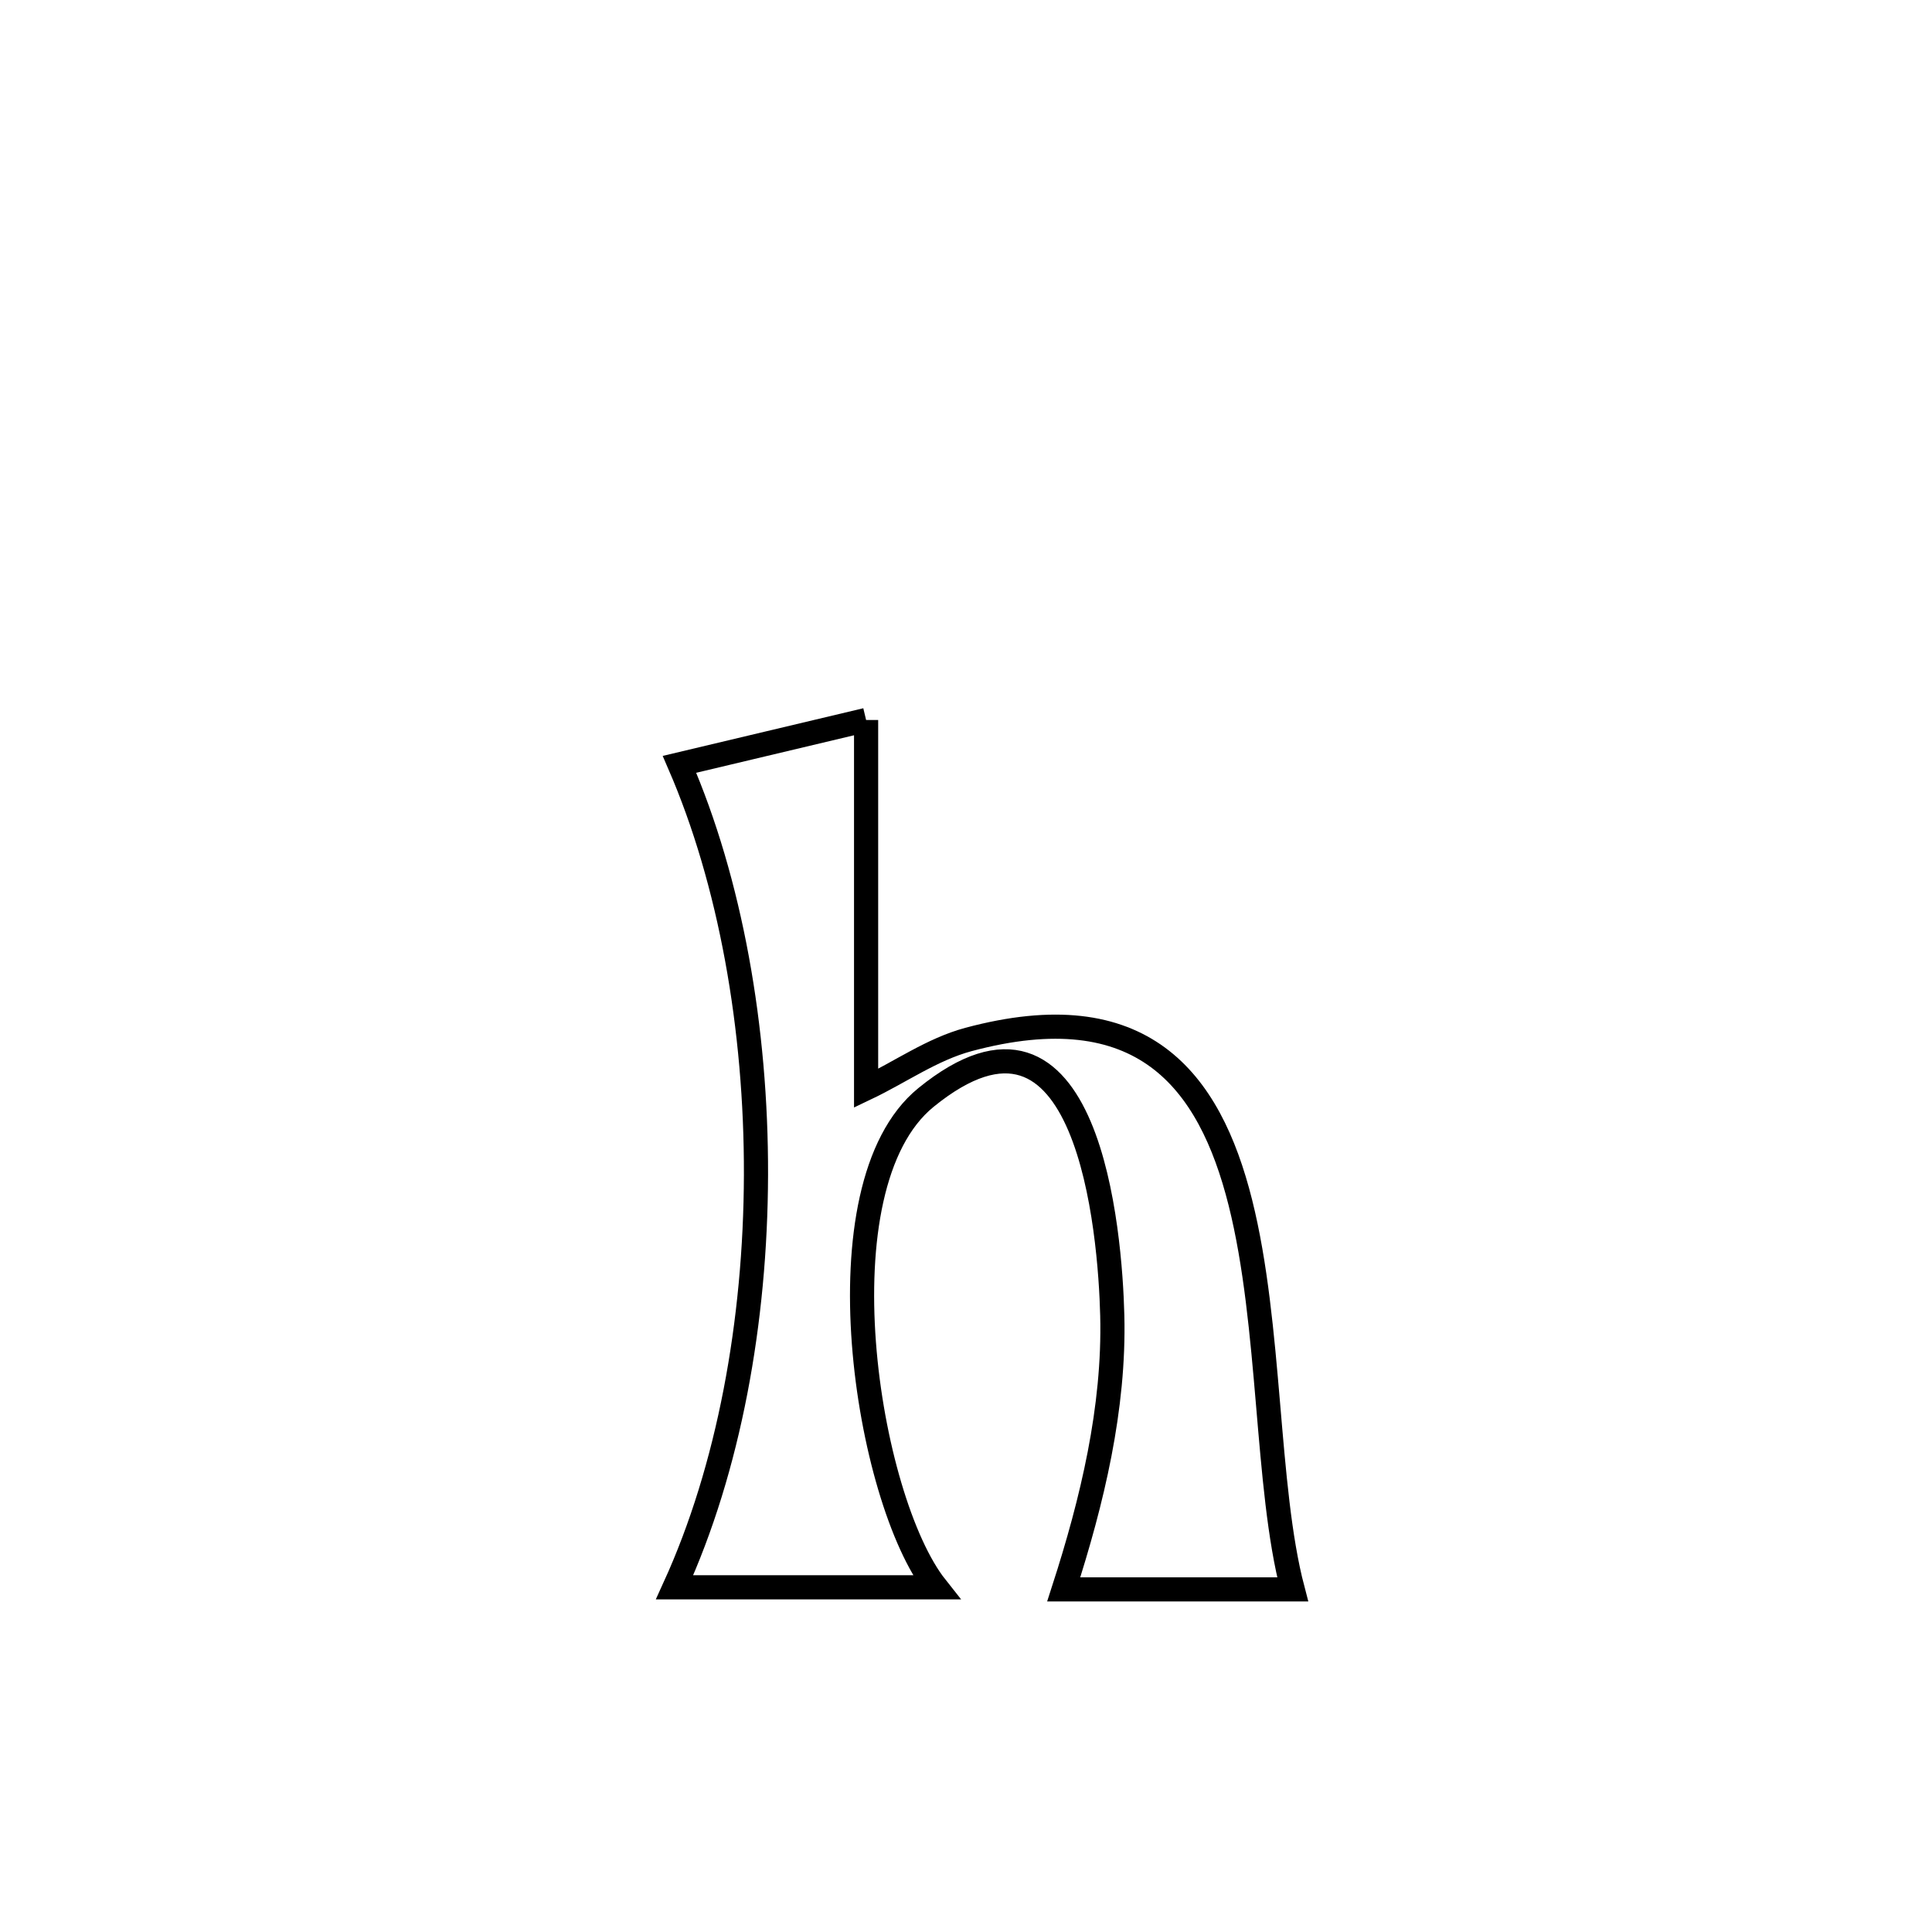 <svg xmlns="http://www.w3.org/2000/svg" viewBox="0.0 0.0 24.0 24.0" height="200px" width="200px"><path fill="none" stroke="black" stroke-width=".3" stroke-opacity="1.0"  filling="0" d="M10.759 8.944 L10.759 8.944 C10.759 10.469 10.759 11.995 10.759 13.52 L10.759 13.52 C11.183 13.318 11.577 13.035 12.03 12.913 C14.184 12.335 15.023 13.405 15.408 14.938 C15.793 16.471 15.723 18.468 16.058 19.744 L16.058 19.744 C15.11 19.744 14.162 19.744 13.214 19.744 L13.214 19.744 C13.568 18.648 13.846 17.492 13.817 16.341 C13.792 15.325 13.528 11.986 11.503 13.633 C10.141 14.741 10.766 18.63 11.629 19.718 L11.629 19.718 C10.546 19.718 9.463 19.718 8.38 19.718 L8.38 19.718 C9.054 18.241 9.386 16.416 9.391 14.595 C9.396 12.774 9.074 10.956 8.441 9.495 L8.441 9.495 C8.699 9.434 10.612 8.979 10.759 8.944 L10.759 8.944"></path></svg>